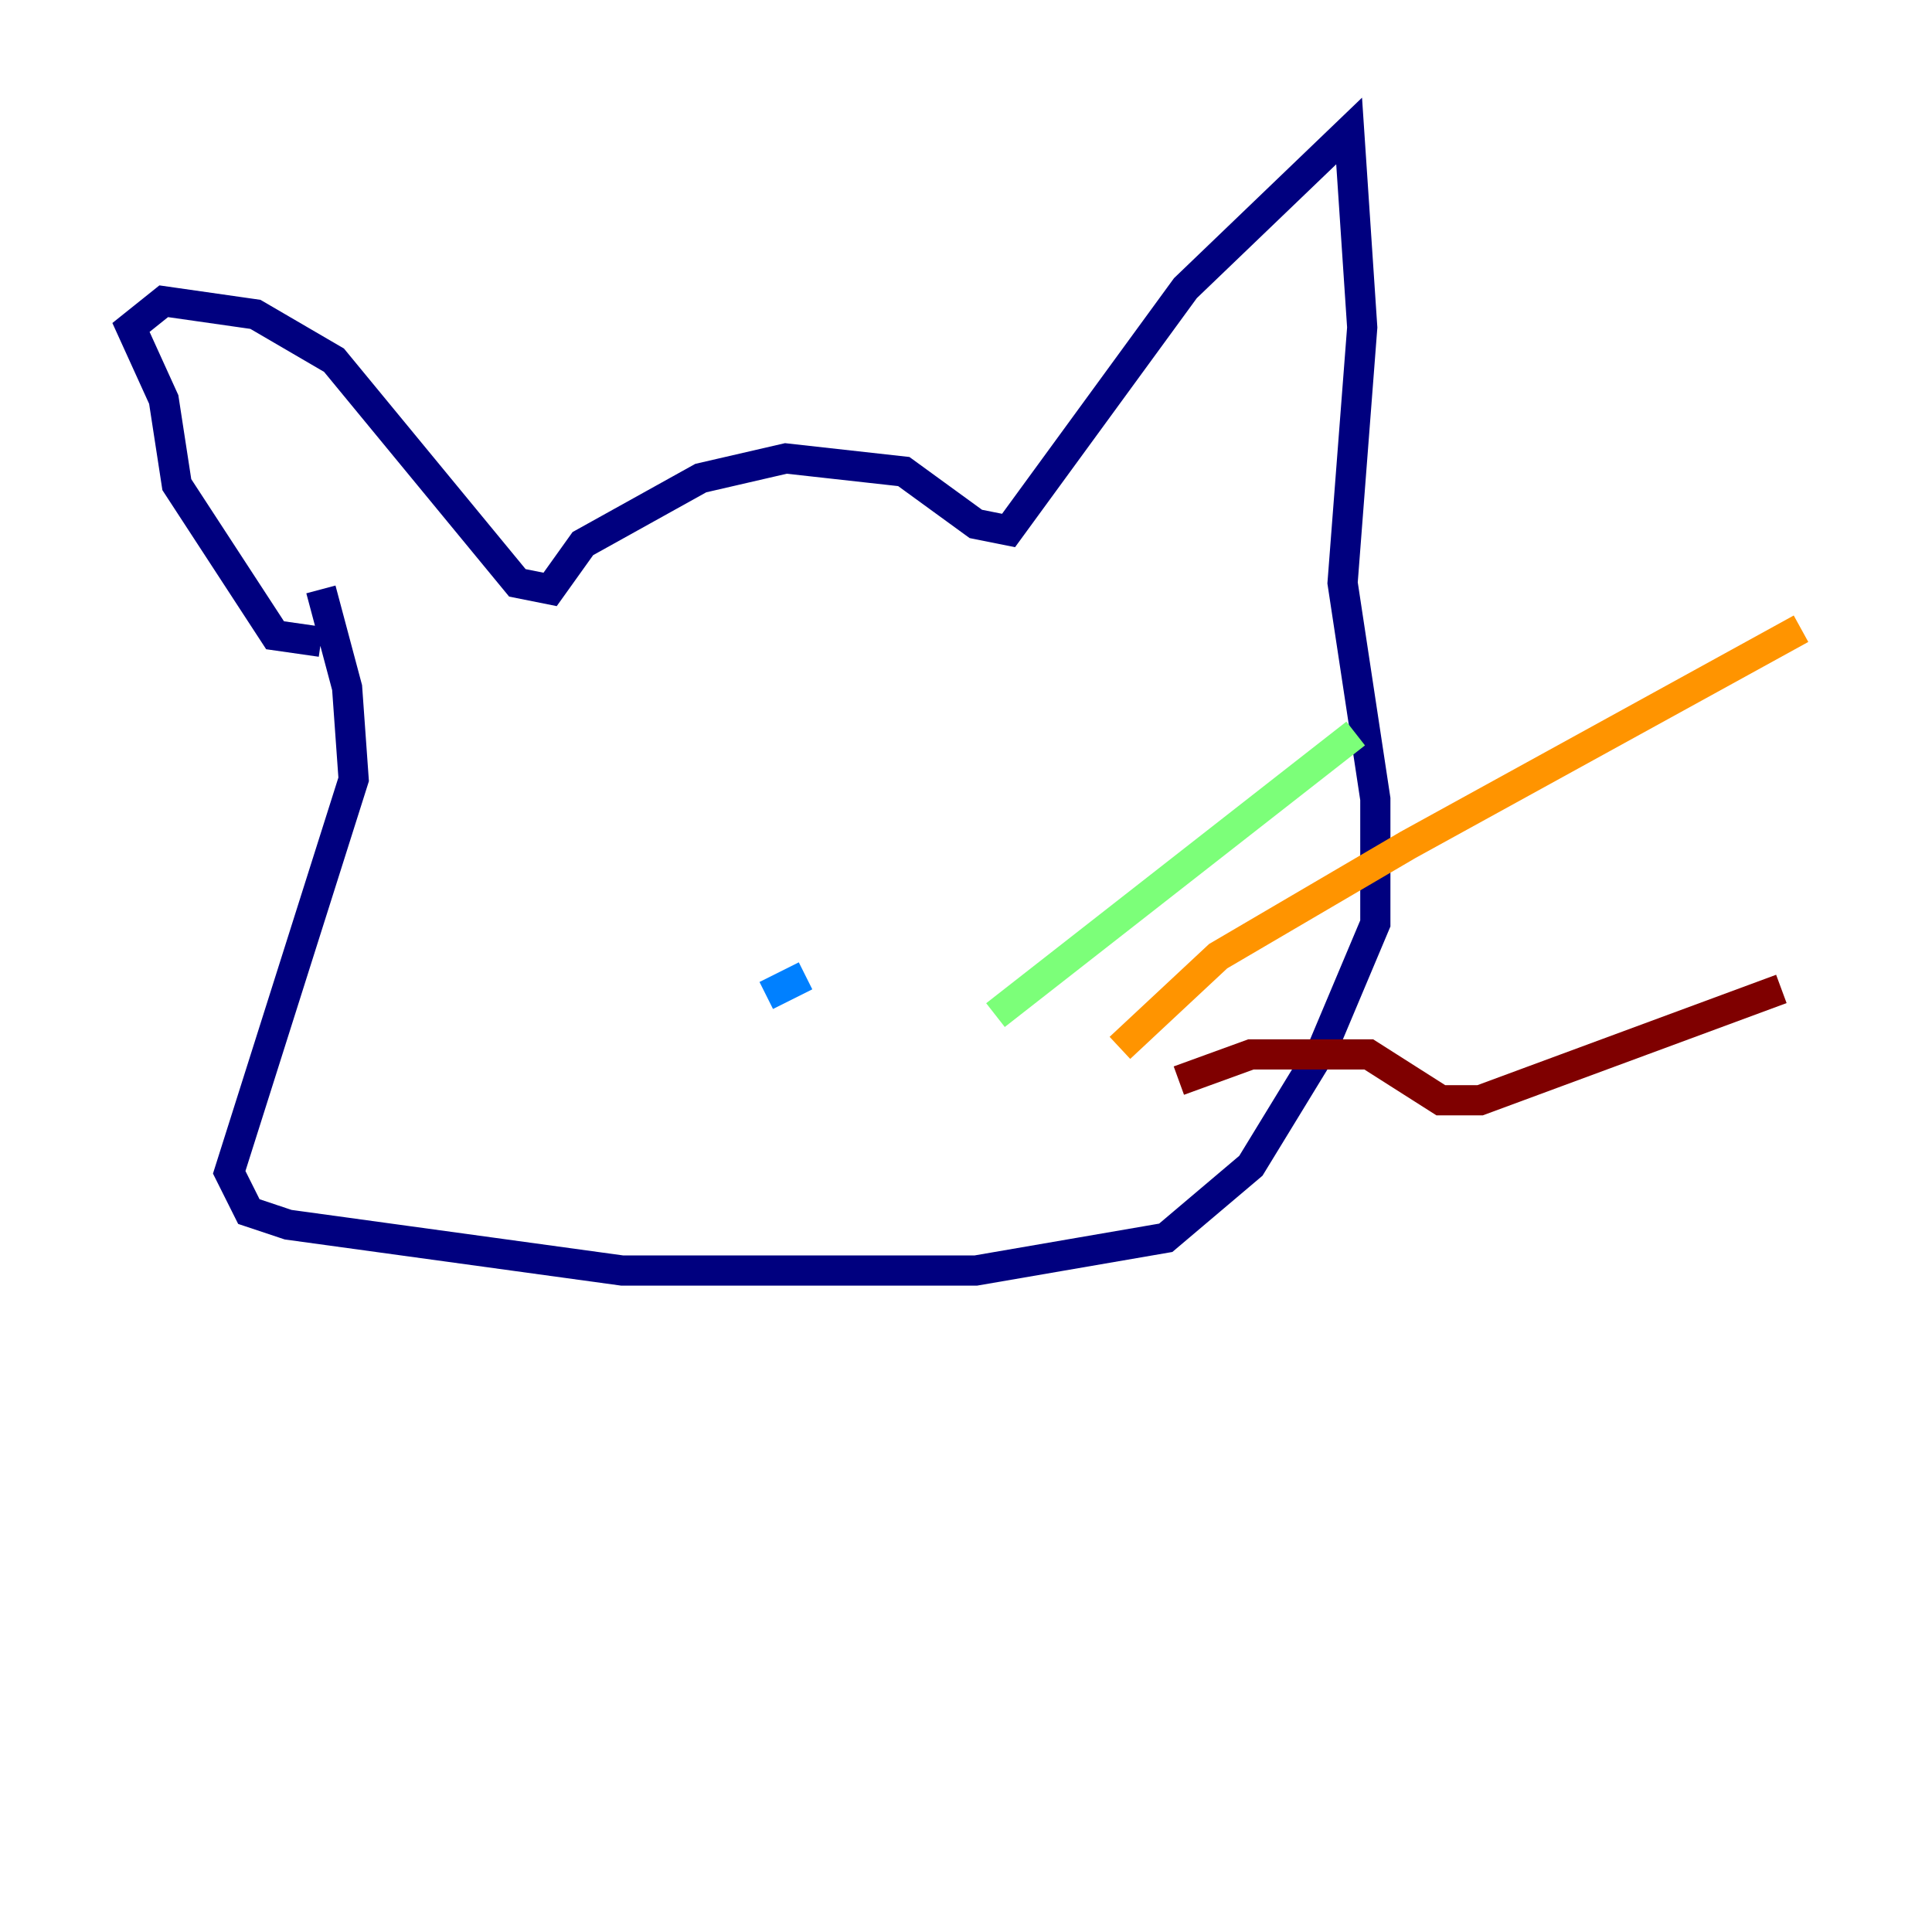 <?xml version="1.0" encoding="utf-8" ?>
<svg baseProfile="tiny" height="128" version="1.2" viewBox="0,0,128,128" width="128" xmlns="http://www.w3.org/2000/svg" xmlns:ev="http://www.w3.org/2001/xml-events" xmlns:xlink="http://www.w3.org/1999/xlink"><defs /><polyline fill="none" points="21.261,42.522 18.224,42.088 11.715,32.108 10.848,26.468 8.678,21.695 10.848,19.959 16.922,20.827 22.129,23.864 34.278,38.617 36.447,39.051 38.617,36.014 46.427,31.675 52.068,30.373 59.878,31.241 64.651,34.712 66.82,35.146 78.536,19.091 89.383,8.678 90.251,21.695 88.949,38.617 91.119,52.936 91.119,61.18 87.647,69.424 82.875,77.234 77.234,82.007 64.651,84.176 41.22,84.176 19.091,81.139 16.488,80.271 15.186,77.668 23.43,51.634 22.997,45.559 21.261,39.051" stroke="#00007f" stroke-width="2" /><polyline fill="none" points="50.766,65.953 53.37,64.651" stroke="#0080ff" stroke-width="2" /><polyline fill="none" points="65.953,67.254 89.817,48.597" stroke="#7cff79" stroke-width="2" /><polyline fill="none" points="74.197,69.424 80.705,63.349 93.288,55.973 119.322,41.654" stroke="#ff9400" stroke-width="2" /><polyline fill="none" points="78.102,71.593 82.875,69.858 90.685,69.858 95.458,72.895 98.061,72.895 118.02,65.519" stroke="#7f0000" stroke-width="2" /></svg>
